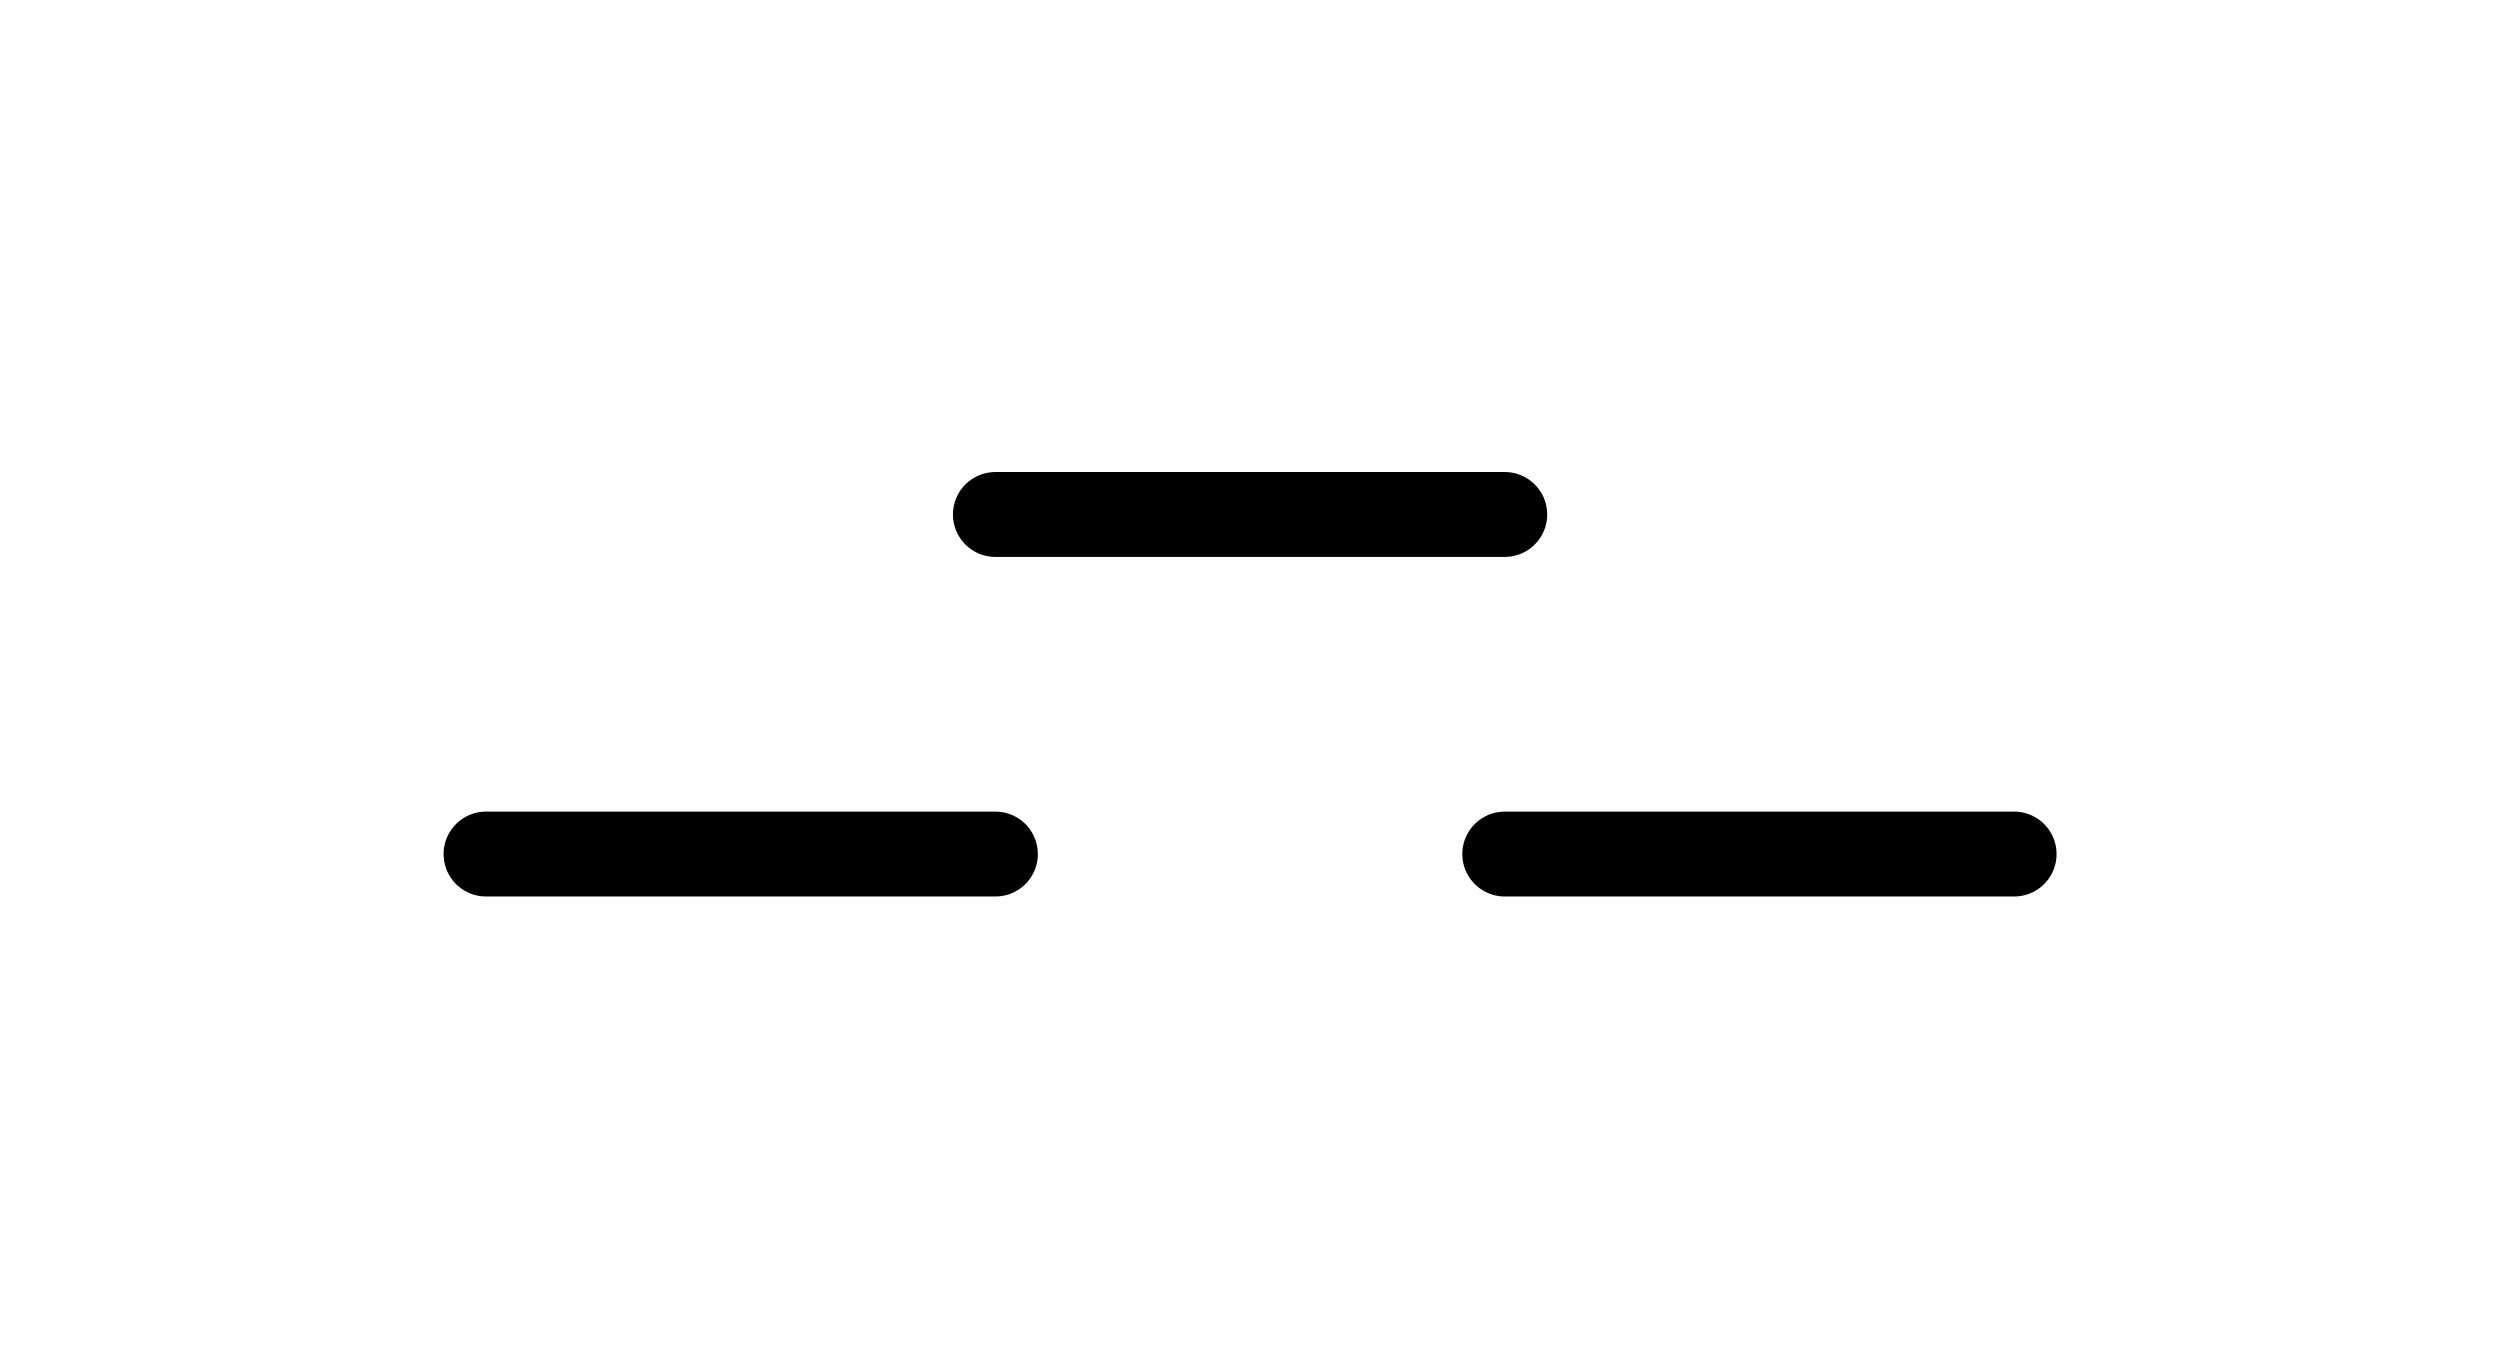 <?xml version="1.0" encoding="utf-8" standalone="no"?>
<!-- Generated by Therion 6.2.1 (2024-03-20) -->
<!DOCTYPE svg PUBLIC "-//W3C//DTD SVG 1.1//EN" "http://www.w3.org/Graphics/SVG/1.1/DTD/svg11.dtd">
<svg width="0.623cm" height="0.341cm" viewBox="-8.835 -4.835 17.669 9.669" xmlns="http://www.w3.org/2000/svg" xmlns:xlink="http://www.w3.org/1999/xlink">
<defs>
<g id="F_aaaaaaa_renders/speleothems/flowstone.svg">
</g>
<g id="G_aaaaaaa_renders/speleothems/flowstone.svg">
</g>
<g id="B_aaaaaaa_renders/speleothems/flowstone.svg">
</g>
<g id="I_aaaaaaa_renders/speleothems/flowstone.svg">
</g>
<g id="E_aaaaaaa_renders/speleothems/flowstone.svg">
<path fill="none" stroke="#000000" stroke-width="0.600" d="M7.800 0.800L11.400 0.800" />
<path fill="none" stroke="#000000" stroke-width="0.600" d="M0.600 0.800L4.200 0.800" />
<path fill="none" stroke="#000000" stroke-width="0.600" d="M4.200 3.200L7.800 3.200" />
</g>
<g id="X_aaaaaaa_renders/speleothems/flowstone.svg">
</g>
<clipPath id="clip_viewBox">
<path d="M-8.835 -4.835L8.835 -4.835L8.835 4.835L-8.835 4.835z" />
</clipPath>
</defs>
<g transform="scale(1,-1)" fill="#000000" stroke="#000000" stroke-linecap="round" stroke-linejoin="round" stroke-miterlimit="10" fill-rule="evenodd" clip-rule="evenodd" clip-path="url(#clip_viewBox)">
<use x="-6.000" y="-2.000" xlink:href="#E_aaaaaaa_renders/speleothems/flowstone.svg" />
</g>
</svg>
